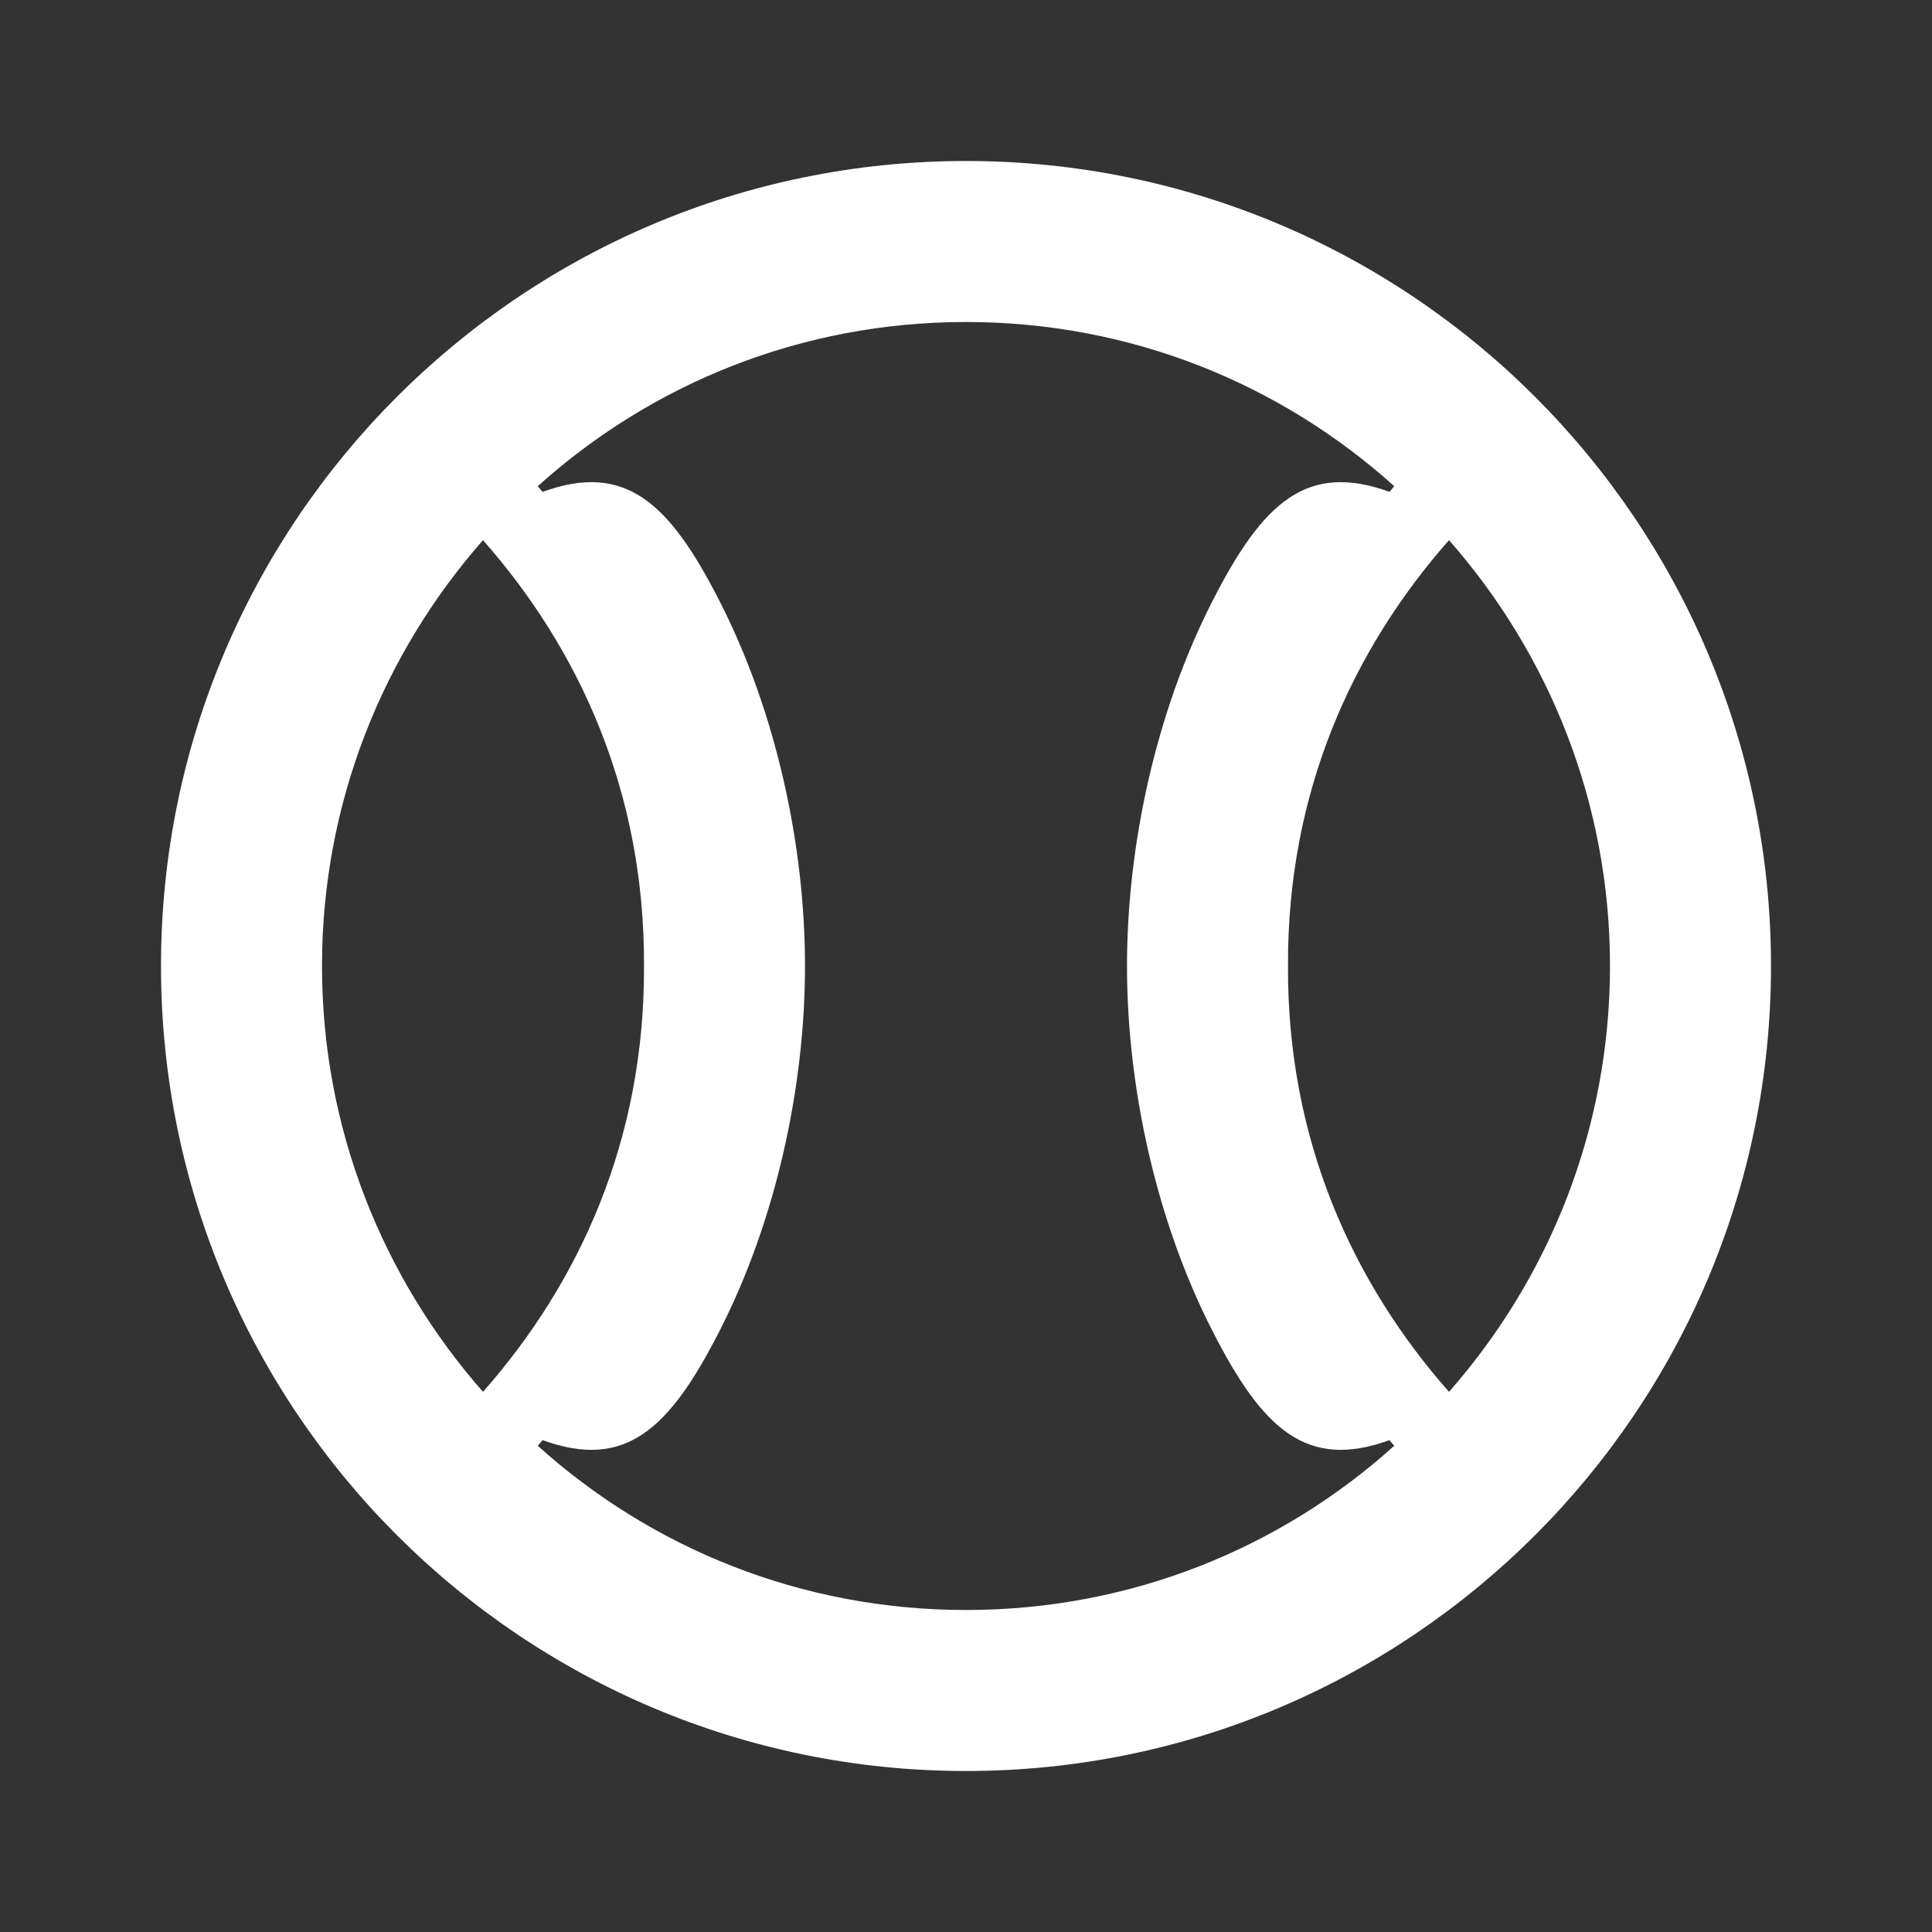 <svg width="24" height="24" viewBox="0 0 24 24" fill="none" xmlns="http://www.w3.org/2000/svg">
<rect x="0" y="0" width="24" height="24" fill="#333333" stroke="none"/>
<path d="M12 2C6.48 2 2 6.48 2 12C2 17.52 6.48 22 12 22C17.52 22 22 17.52 22 12C22 6.48 17.52 2 12 2ZM4 12C4 9.97 4.76 8.12 6 6.71C7.19 8.06 8.01 9.83 8 12C8.01 14.17 7.19 15.94 6 17.29C4.76 15.88 4 14.03 4 12ZM6.68 17.96L6.74 17.89C7.76 18.26 8.31 17.77 8.94 16.53C9.64 15.16 10 13.5 10 12C10 10.5 9.64 8.84 8.94 7.47C8.31 6.23 7.76 5.74 6.74 6.11L6.68 6.04C8.09 4.77 9.95 4 12 4C14.05 4 15.91 4.77 17.32 6.04L17.26 6.11C16.24 5.74 15.69 6.23 15.06 7.47C14.36 8.84 14 10.5 14 12C14 13.5 14.36 15.16 15.06 16.53C15.69 17.77 16.24 18.26 17.26 17.89L17.32 17.96C15.91 19.23 14.05 20 12 20C9.95 20 8.09 19.23 6.68 17.96ZM18 17.29C16.81 15.94 15.99 14.17 16 12C15.99 9.83 16.81 8.06 18 6.71C19.24 8.12 20 9.97 20 12C20 14.03 19.24 15.88 18 17.29Z" fill="white"/>
</svg>
